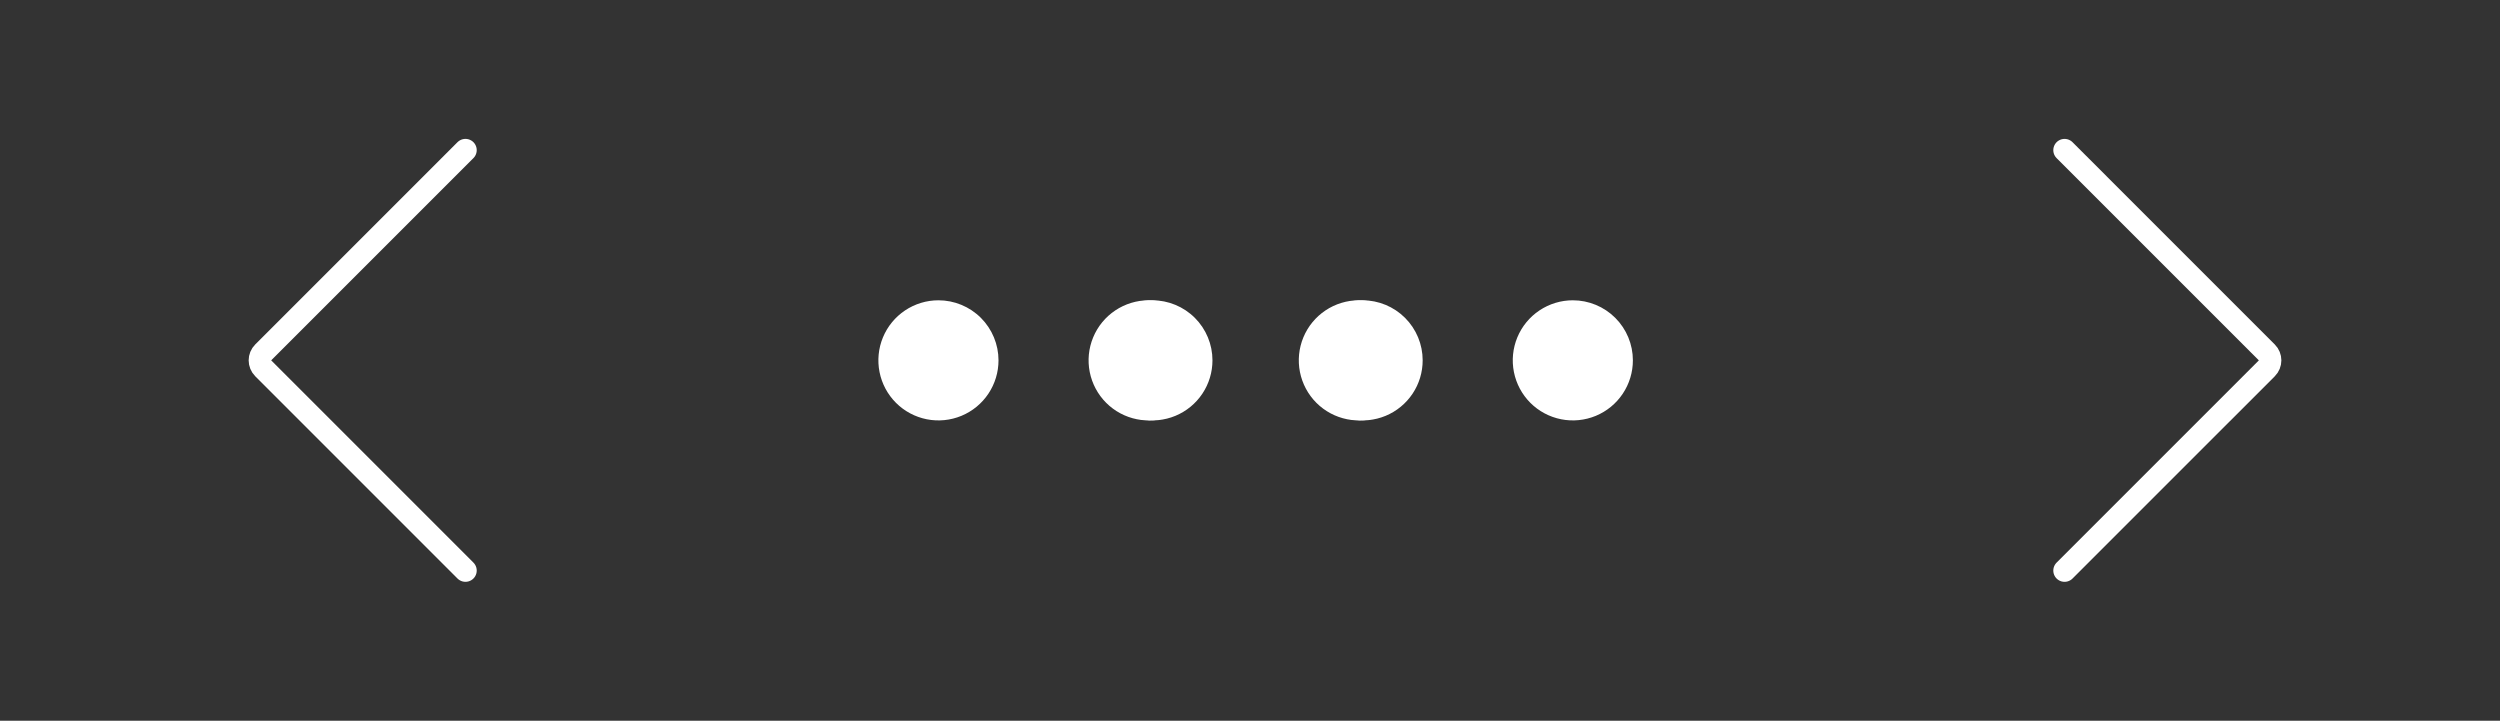 <svg width="222" height="64" viewBox="0 0 222 64" fill="none" xmlns="http://www.w3.org/2000/svg">
<rect x="0" y="0" width="222" height="64" fill="#333333" stroke="none"/>
<path d="M102 26.666C100.945 26.666 99.914 26.979 99.037 27.565C98.16 28.151 97.476 28.984 97.073 29.958C96.669 30.933 96.563 32.005 96.769 33.04C96.975 34.074 97.483 35.025 98.229 35.771C98.975 36.517 99.925 37.024 100.96 37.23C101.994 37.436 103.066 37.33 104.041 36.927C105.016 36.523 105.848 35.84 106.435 34.962C107.021 34.085 107.333 33.054 107.333 31.999C107.333 30.585 106.771 29.228 105.771 28.228C104.771 27.228 103.414 26.666 102 26.666ZM83.333 26.666C82.278 26.666 81.247 26.979 80.37 27.565C79.493 28.151 78.81 28.984 78.406 29.958C78.002 30.933 77.897 32.005 78.103 33.04C78.308 34.074 78.816 35.025 79.562 35.771C80.308 36.517 81.258 37.024 82.293 37.23C83.327 37.436 84.4 37.33 85.374 36.927C86.349 36.523 87.182 35.84 87.768 34.962C88.354 34.085 88.667 33.054 88.667 31.999C88.667 30.585 88.105 29.228 87.105 28.228C86.104 27.228 84.748 26.666 83.333 26.666ZM120.667 26.666C119.612 26.666 118.581 26.979 117.704 27.565C116.827 28.151 116.143 28.984 115.739 29.958C115.336 30.933 115.23 32.005 115.436 33.04C115.642 34.074 116.15 35.025 116.895 35.771C117.641 36.517 118.592 37.024 119.626 37.23C120.661 37.436 121.733 37.33 122.708 36.927C123.682 36.523 124.515 35.84 125.101 34.962C125.687 34.085 126 33.054 126 31.999C126 30.585 125.438 29.228 124.438 28.228C123.438 27.228 122.081 26.666 120.667 26.666Z" fill="white"/>
<path d="M121 26.666C119.945 26.666 118.914 26.979 118.037 27.565C117.16 28.151 116.476 28.984 116.073 29.958C115.669 30.933 115.563 32.005 115.769 33.04C115.975 34.074 116.483 35.025 117.229 35.771C117.975 36.517 118.925 37.024 119.96 37.23C120.994 37.436 122.066 37.33 123.041 36.927C124.016 36.523 124.848 35.84 125.435 34.962C126.021 34.085 126.333 33.054 126.333 31.999C126.333 30.585 125.771 29.228 124.771 28.228C123.771 27.228 122.414 26.666 121 26.666ZM102.333 26.666C101.279 26.666 100.247 26.979 99.37 27.565C98.493 28.151 97.81 28.984 97.406 29.958C97.002 30.933 96.897 32.005 97.103 33.04C97.308 34.074 97.816 35.025 98.562 35.771C99.308 36.517 100.258 37.024 101.293 37.23C102.327 37.436 103.4 37.33 104.374 36.927C105.349 36.523 106.182 35.84 106.768 34.962C107.354 34.085 107.667 33.054 107.667 31.999C107.667 30.585 107.105 29.228 106.105 28.228C105.104 27.228 103.748 26.666 102.333 26.666ZM139.667 26.666C138.612 26.666 137.581 26.979 136.704 27.565C135.827 28.151 135.143 28.984 134.739 29.958C134.336 30.933 134.23 32.005 134.436 33.04C134.642 34.074 135.15 35.025 135.895 35.771C136.641 36.517 137.592 37.024 138.626 37.23C139.661 37.436 140.733 37.33 141.708 36.927C142.682 36.523 143.515 35.84 144.101 34.962C144.687 34.085 145 33.054 145 31.999C145 30.585 144.438 29.228 143.438 28.228C142.438 27.228 141.081 26.666 139.667 26.666Z" fill="white"/>
<path d="M183.333 13.334L201.293 31.294C201.683 31.684 201.683 32.317 201.293 32.708L183.333 50.667" stroke="white" stroke-width="2" stroke-linecap="round" stroke-linejoin="round"/>
<path d="M41.333 50.666L23.374 32.706C22.983 32.316 22.983 31.683 23.374 31.292L41.333 13.333" stroke="white" stroke-width="2" stroke-linecap="round" stroke-linejoin="round"/>
</svg>
